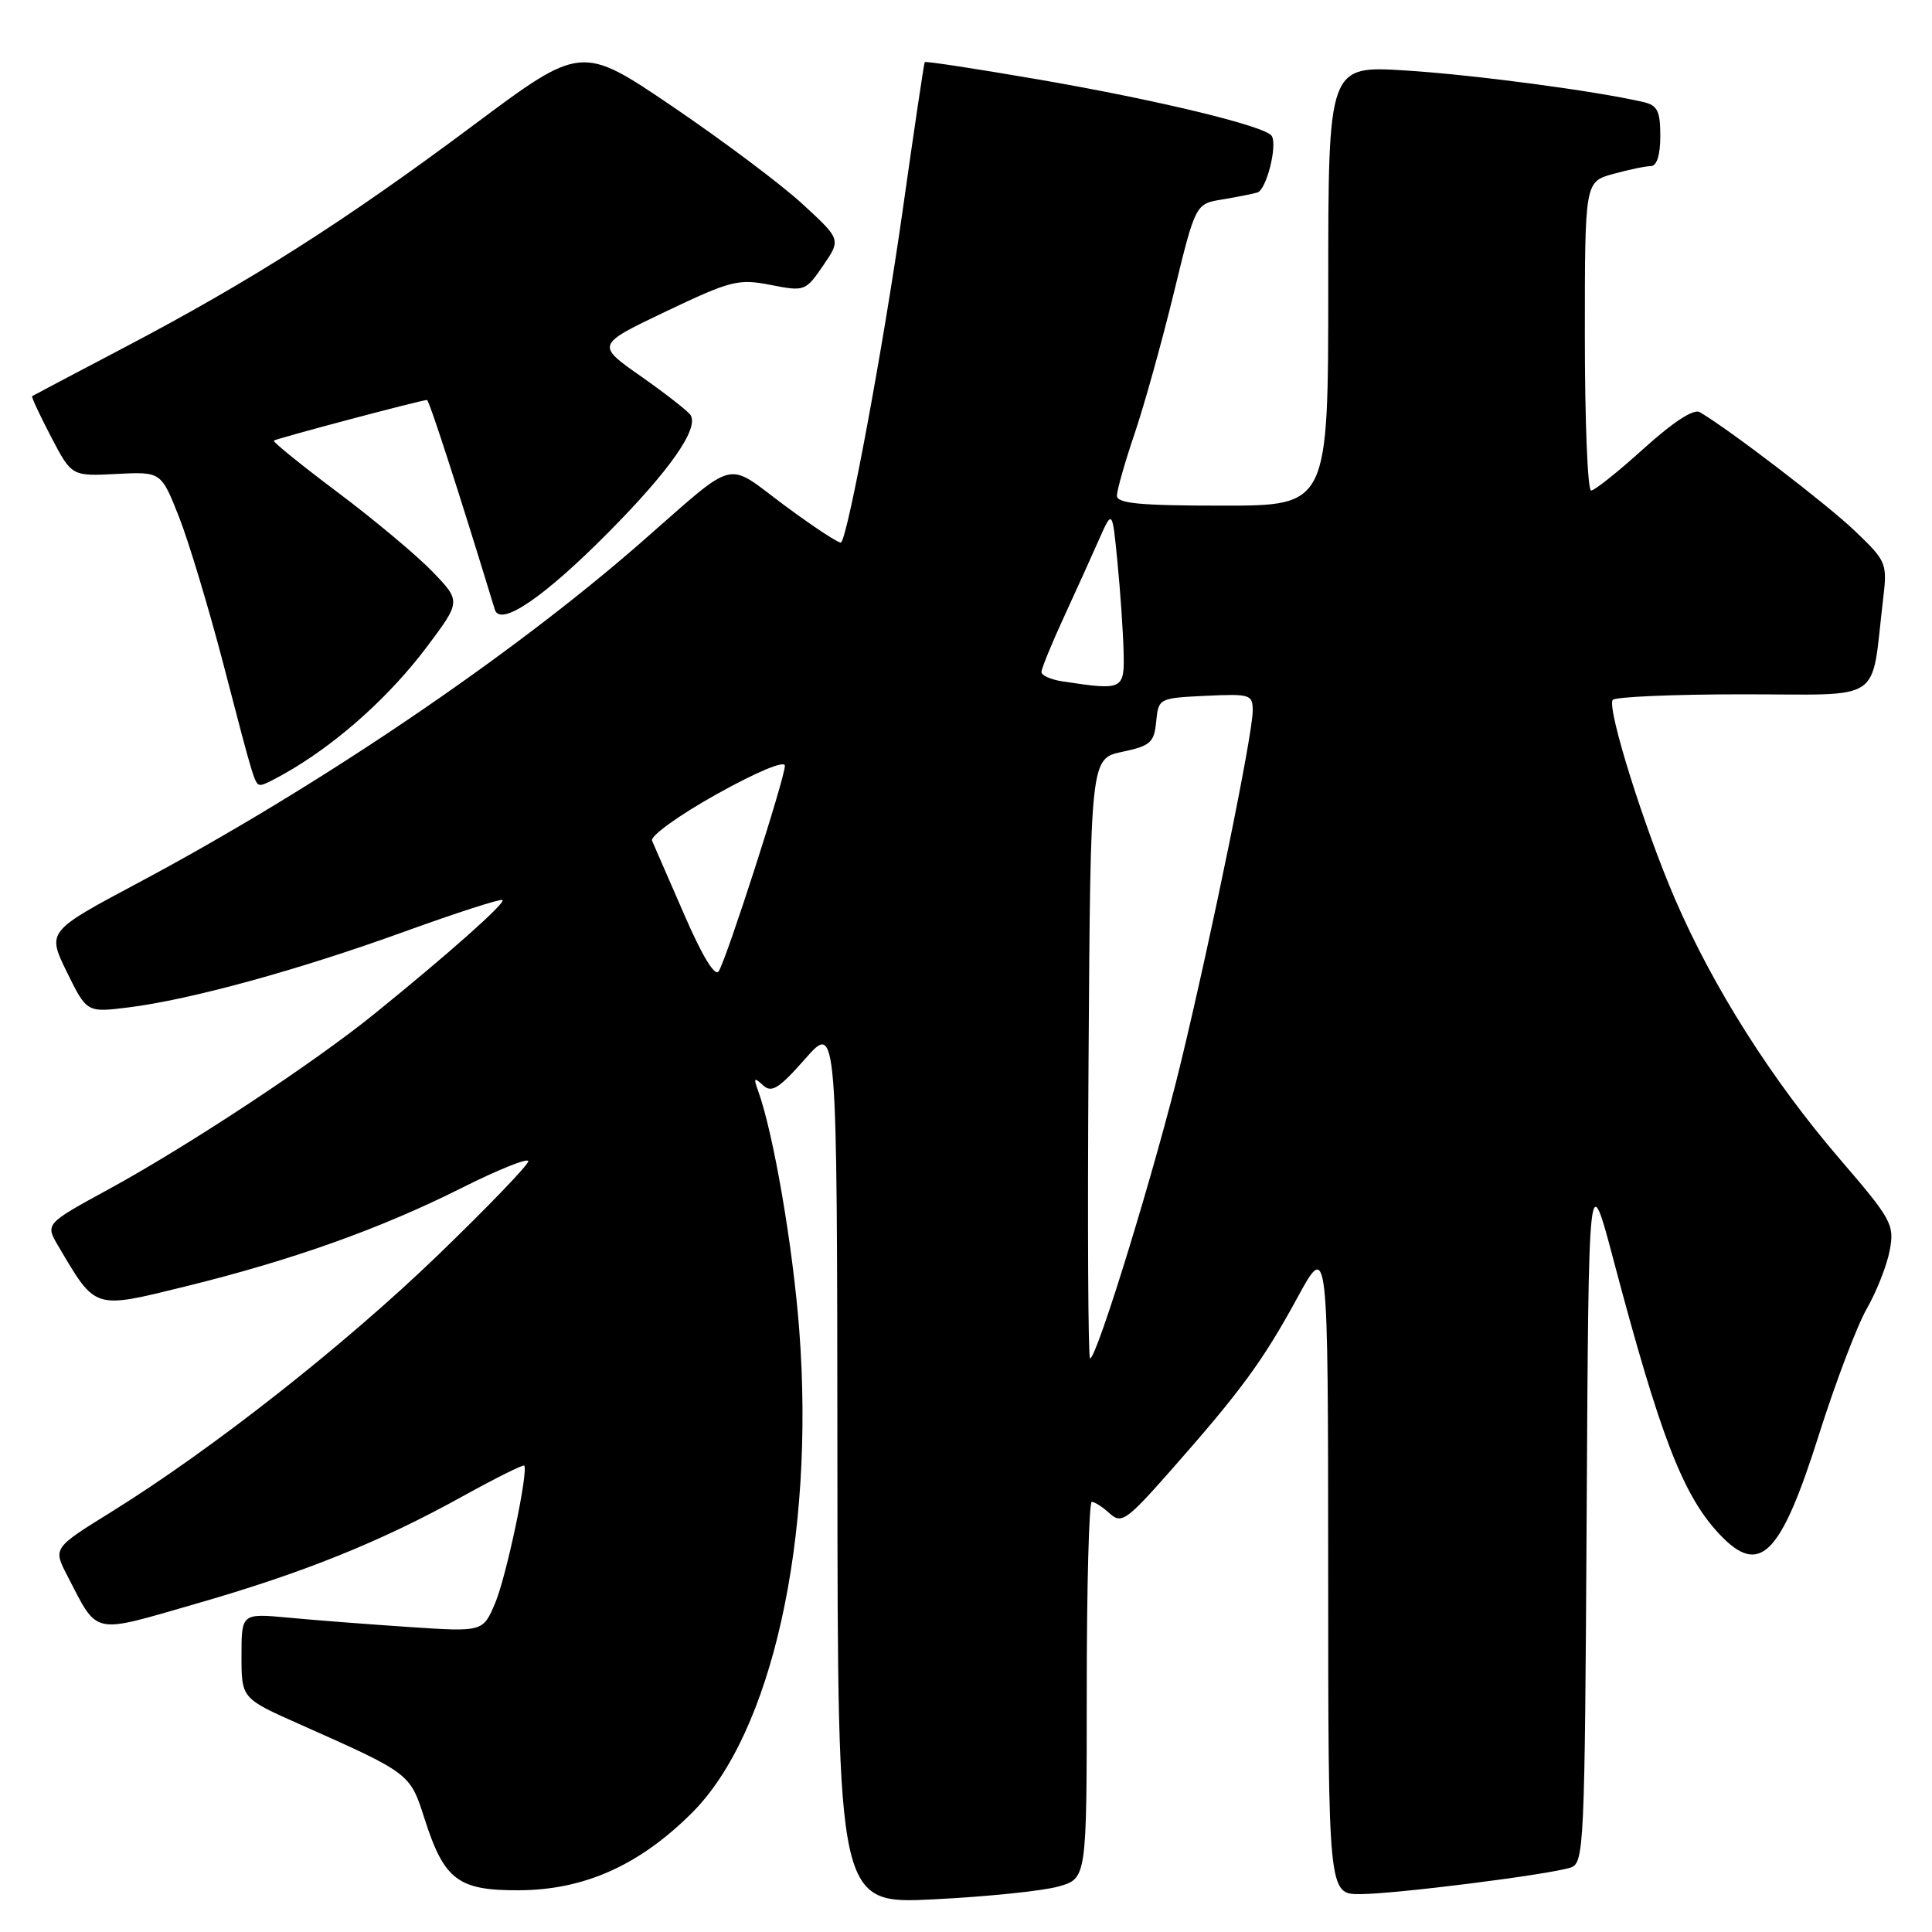 <?xml version="1.0" encoding="UTF-8" standalone="no"?>
<!DOCTYPE svg PUBLIC "-//W3C//DTD SVG 1.1//EN" "http://www.w3.org/Graphics/SVG/1.1/DTD/svg11.dtd" >
<svg xmlns="http://www.w3.org/2000/svg" xmlns:xlink="http://www.w3.org/1999/xlink" version="1.1" viewBox="0 0 256 256">
 <g >
 <path fill="currentColor"
d=" M 140.25 249.97 C 144.00 248.91 144.00 248.91 144.00 223.95 C 144.00 210.23 144.30 199.00 144.67 199.00 C 145.04 199.00 146.11 199.69 147.04 200.54 C 148.61 201.96 149.27 201.49 155.18 194.79 C 164.45 184.28 167.35 180.32 171.91 171.95 C 175.97 164.50 175.97 164.50 175.99 207.75 C 176.00 251.00 176.00 251.00 180.25 250.98 C 184.95 250.96 205.10 248.42 208.09 247.47 C 209.90 246.90 209.99 245.01 210.24 200.69 C 210.50 154.50 210.50 154.50 213.81 167.00 C 219.98 190.30 222.99 198.12 227.80 203.25 C 233.16 208.97 235.92 206.23 241.03 190.07 C 243.22 183.16 246.07 175.65 247.37 173.39 C 248.66 171.13 250.03 167.66 250.40 165.67 C 251.04 162.27 250.67 161.59 243.79 153.59 C 234.76 143.08 226.99 130.82 221.94 119.11 C 217.84 109.60 212.95 94.00 213.68 92.75 C 213.92 92.34 221.70 92.00 230.97 92.00 C 249.90 92.00 247.86 93.37 249.51 79.50 C 250.09 74.62 250.01 74.40 245.80 70.37 C 242.14 66.86 229.30 57.02 225.23 54.61 C 224.43 54.14 221.72 55.90 217.81 59.43 C 214.43 62.49 211.29 65.00 210.83 65.00 C 210.37 65.00 210.00 55.80 210.00 44.55 C 210.00 24.09 210.00 24.09 213.75 23.05 C 215.81 22.48 218.06 22.01 218.75 22.01 C 219.54 22.00 220.00 20.53 220.00 18.02 C 220.00 14.71 219.62 13.95 217.75 13.52 C 211.29 12.03 195.29 9.91 186.25 9.34 C 176.00 8.70 176.00 8.70 176.00 37.85 C 176.00 67.00 176.00 67.00 162.00 67.00 C 151.04 67.00 148.00 66.71 148.00 65.68 C 148.00 64.95 149.06 61.23 150.35 57.43 C 151.64 53.62 153.98 45.22 155.55 38.76 C 158.41 27.01 158.41 27.01 161.95 26.43 C 163.90 26.11 166.00 25.69 166.61 25.51 C 167.81 25.14 169.29 19.29 168.51 18.01 C 167.71 16.72 153.47 13.27 137.60 10.53 C 129.41 9.12 122.62 8.08 122.53 8.23 C 122.43 8.38 121.11 17.27 119.59 28.00 C 117.10 45.57 112.40 70.92 111.45 71.88 C 111.25 72.08 107.92 69.90 104.05 67.04 C 95.93 61.02 97.97 60.50 84.88 71.93 C 67.61 87.03 42.10 104.29 18.35 116.96 C 6.23 123.42 6.23 123.42 8.86 128.80 C 11.50 134.17 11.50 134.17 17.00 133.49 C 25.25 132.46 39.54 128.54 53.63 123.43 C 60.55 120.93 66.38 119.05 66.59 119.26 C 67.00 119.67 59.40 126.42 49.55 134.39 C 41.53 140.88 24.84 151.89 14.40 157.58 C 5.99 162.17 5.99 162.17 7.72 165.10 C 12.73 173.59 12.34 173.46 24.49 170.48 C 38.73 166.98 50.41 162.82 61.25 157.37 C 66.06 154.96 70.00 153.38 70.00 153.87 C 70.00 154.36 64.62 159.95 58.05 166.29 C 45.63 178.27 28.08 192.07 14.76 200.33 C 7.02 205.13 7.02 205.13 8.93 208.81 C 13.04 216.74 12.04 216.52 25.81 212.55 C 40.22 208.41 50.35 204.33 61.30 198.27 C 65.66 195.86 69.33 194.03 69.46 194.20 C 70.04 194.93 67.10 208.87 65.63 212.37 C 64.00 216.24 64.00 216.24 54.25 215.59 C 48.89 215.23 41.69 214.68 38.25 214.35 C 32.00 213.77 32.00 213.77 32.00 219.41 C 32.00 225.05 32.00 225.05 39.75 228.49 C 54.36 234.99 54.33 234.96 56.25 240.98 C 58.86 249.12 60.69 250.51 68.78 250.47 C 77.43 250.43 84.75 247.15 91.72 240.18 C 102.28 229.62 108.00 203.89 105.91 176.29 C 105.06 165.11 102.48 150.10 100.44 144.50 C 99.83 142.83 99.93 142.71 101.09 143.79 C 102.24 144.86 103.19 144.27 106.70 140.29 C 110.92 135.50 110.92 135.50 110.96 193.90 C 111.00 252.31 111.00 252.31 123.75 251.67 C 130.76 251.32 138.19 250.56 140.25 249.97 Z  M 38.88 101.82 C 45.31 97.94 51.81 92.02 56.51 85.78 C 61.09 79.68 61.09 79.68 57.30 75.74 C 55.21 73.58 49.56 68.85 44.75 65.24 C 39.94 61.63 36.12 58.54 36.28 58.39 C 36.55 58.12 55.84 53.00 56.58 53.00 C 56.86 53.00 60.75 65.00 65.57 80.78 C 66.28 83.11 72.07 79.17 80.65 70.51 C 88.72 62.37 92.62 56.81 91.51 55.01 C 91.19 54.50 88.24 52.19 84.95 49.88 C 78.97 45.69 78.97 45.69 88.23 41.27 C 96.84 37.17 97.83 36.92 102.10 37.75 C 106.61 38.64 106.74 38.59 109.07 35.19 C 111.44 31.73 111.44 31.73 106.32 27.02 C 103.50 24.42 95.75 18.62 89.11 14.11 C 77.02 5.92 77.02 5.92 62.57 16.71 C 45.70 29.30 33.16 37.28 16.50 46.03 C 9.90 49.50 4.39 52.40 4.26 52.49 C 4.13 52.57 5.26 55.00 6.76 57.87 C 9.50 63.11 9.50 63.11 15.43 62.80 C 21.35 62.50 21.35 62.50 23.72 68.50 C 25.02 71.80 27.66 80.58 29.60 88.00 C 33.78 104.08 33.76 104.00 34.60 104.00 C 34.97 104.00 36.89 103.02 38.88 101.82 Z  M 144.24 140.25 C 144.50 100.51 144.50 100.51 148.70 99.62 C 152.44 98.83 152.93 98.40 153.20 95.62 C 153.50 92.53 153.56 92.50 159.75 92.20 C 165.69 91.92 166.00 92.02 165.99 94.20 C 165.98 97.34 160.66 123.40 156.52 140.59 C 153.21 154.37 145.35 180.00 144.44 180.00 C 144.18 180.00 144.09 162.11 144.24 140.25 Z  M 90.67 121.20 C 88.59 116.42 86.67 112.00 86.40 111.40 C 86.12 110.79 89.97 108.02 94.95 105.24 C 100.31 102.25 104.00 100.72 104.00 101.47 C 104.00 103.11 96.27 127.11 95.23 128.70 C 94.73 129.46 93.04 126.67 90.67 121.20 Z  M 140.75 90.28 C 139.24 90.05 138.00 89.50 138.00 89.05 C 138.00 88.59 139.32 85.36 140.93 81.86 C 142.54 78.36 144.65 73.70 145.62 71.50 C 147.39 67.50 147.39 67.50 148.07 74.50 C 148.45 78.35 148.81 83.64 148.88 86.25 C 149.01 91.44 148.86 91.51 140.75 90.28 Z "/>
</g>
</svg>